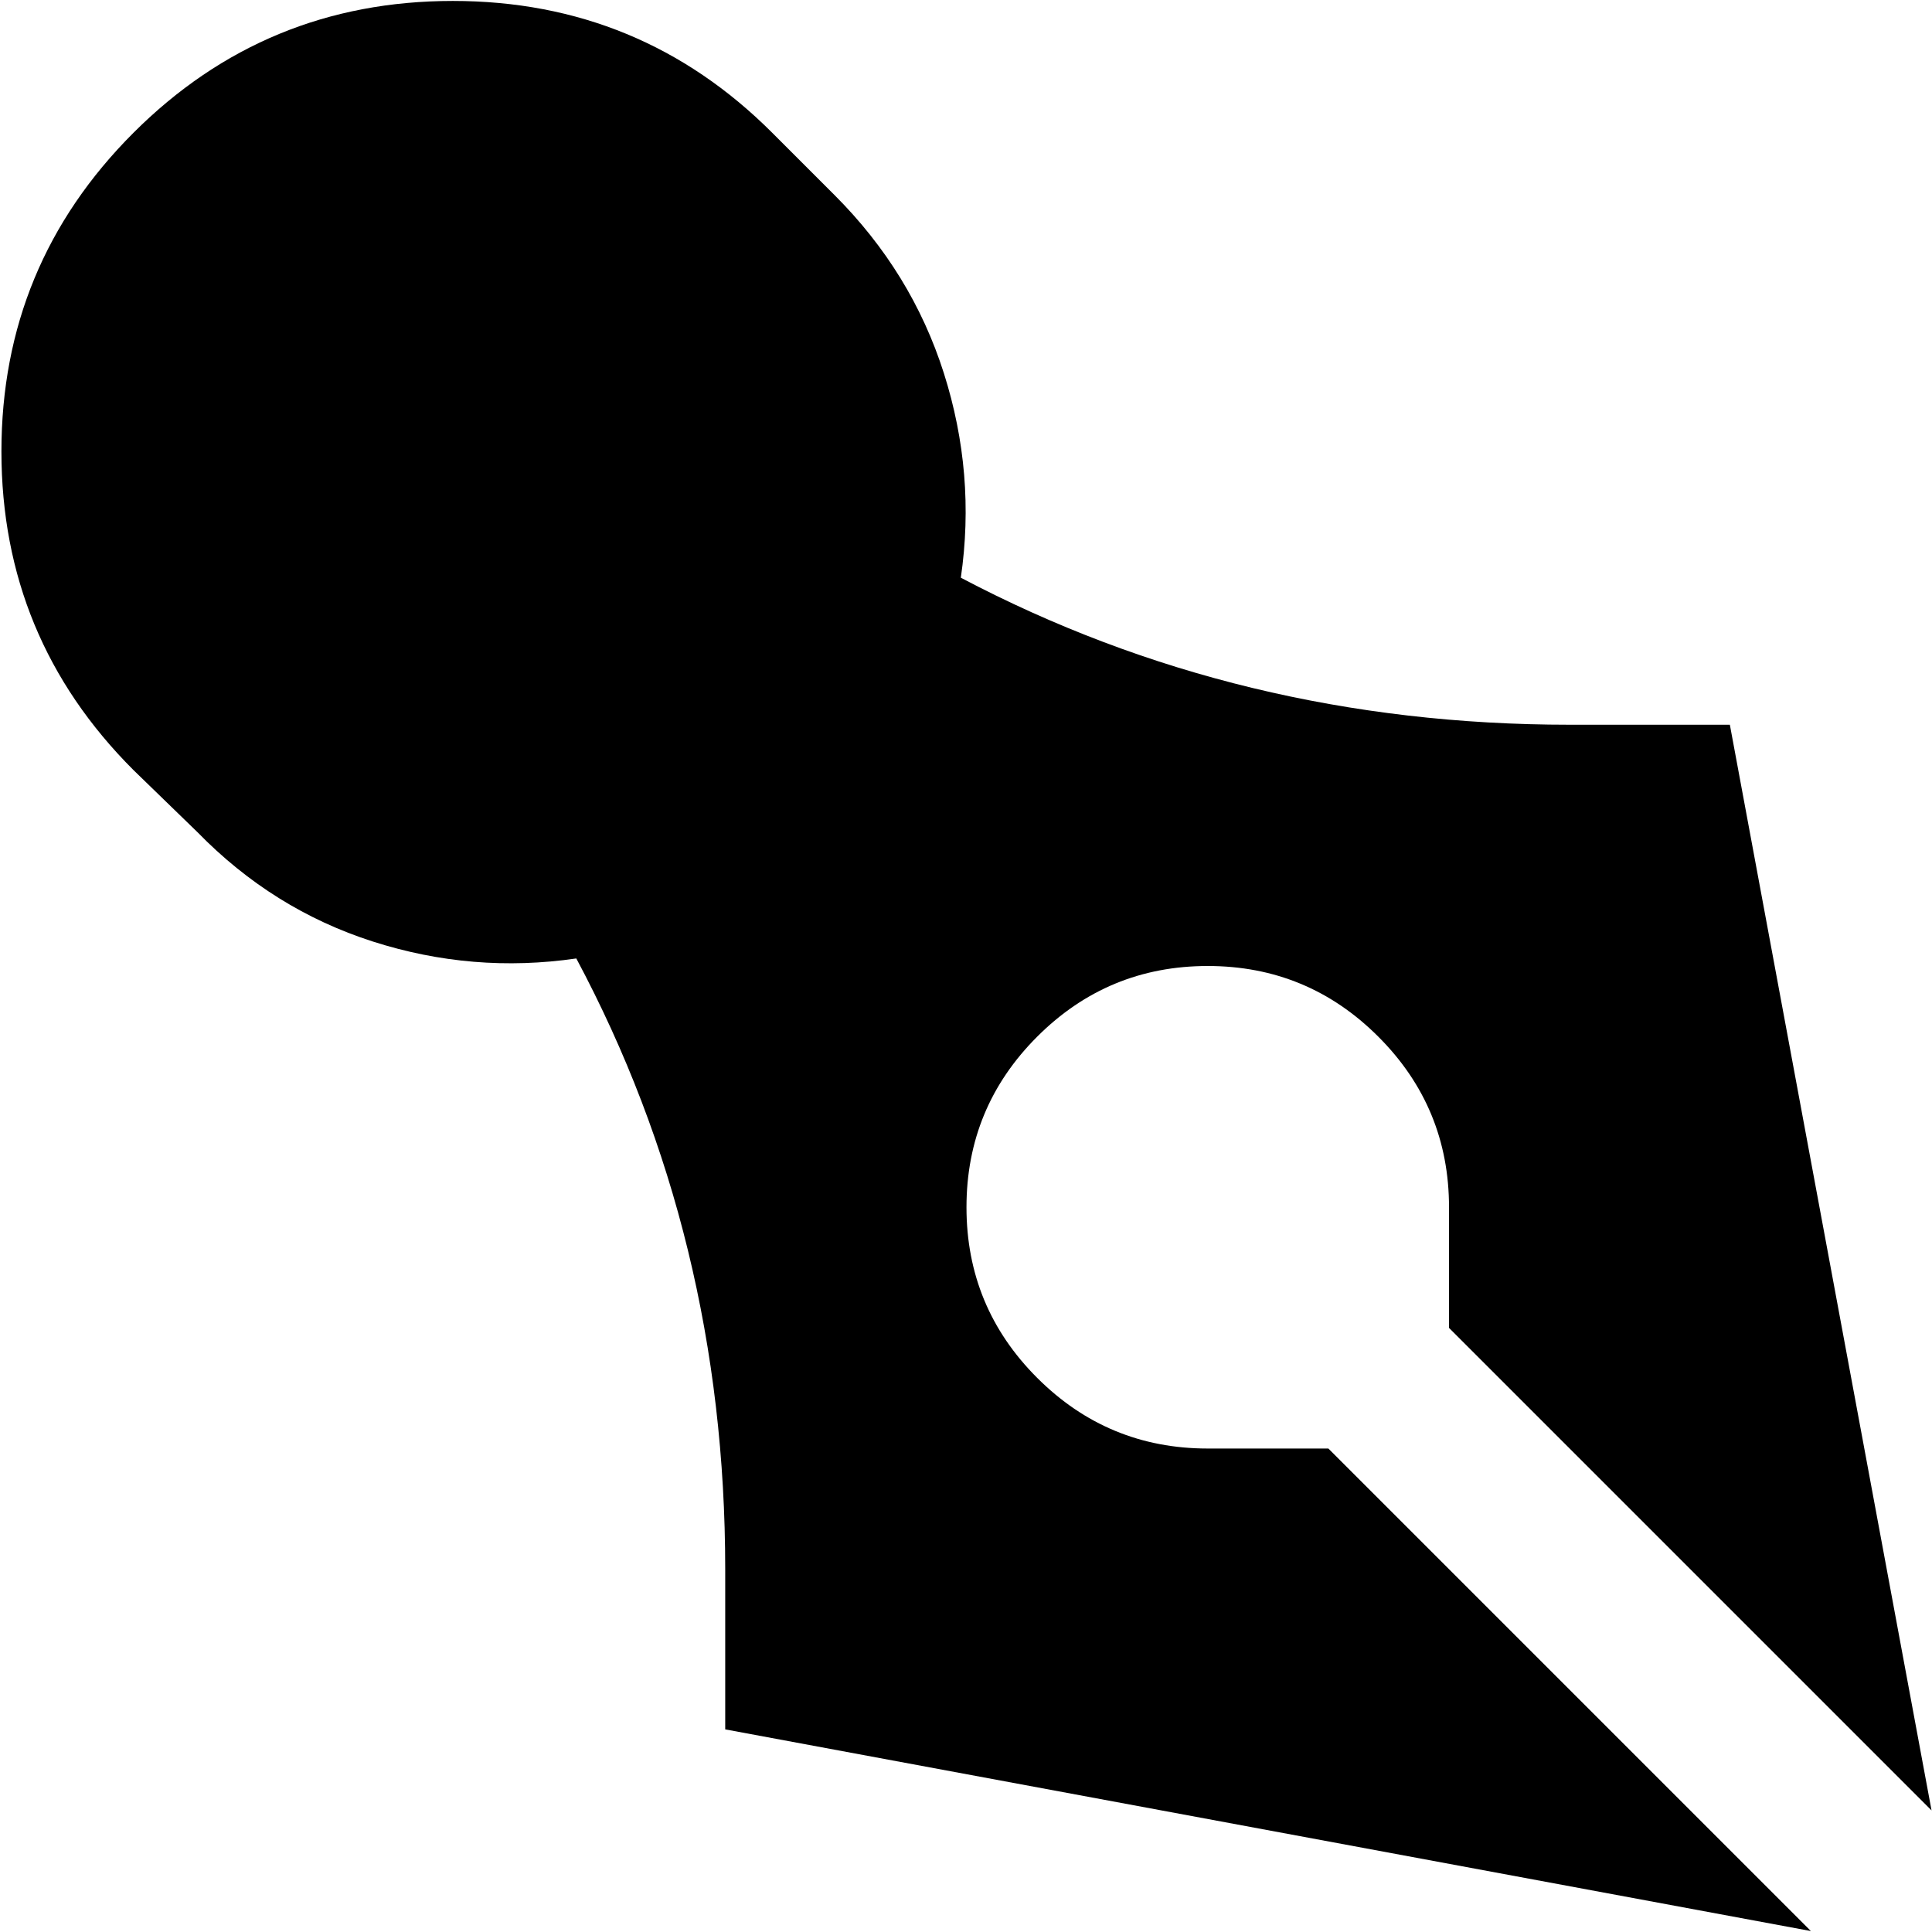 <svg xmlns="http://www.w3.org/2000/svg" width="3em" height="3em" viewBox="0 0 1025 1024"><path fill="currentColor" d="M832.757 384h85l107 576l-256-256v-64q0-53-37.5-90.5t-90.5-37.5t-90.5 37.5t-37.5 90.5t37.5 90.5t90.5 37.5h64l256 256l-576-107v-85q0-176-79-324q-55 8-108-9t-93-58l-34-33q-70-70-70-169t70-169t169.5-70t169.5 70l33 33q41 41 58 94.5t9 108.5q148 78 323 78"/></svg>